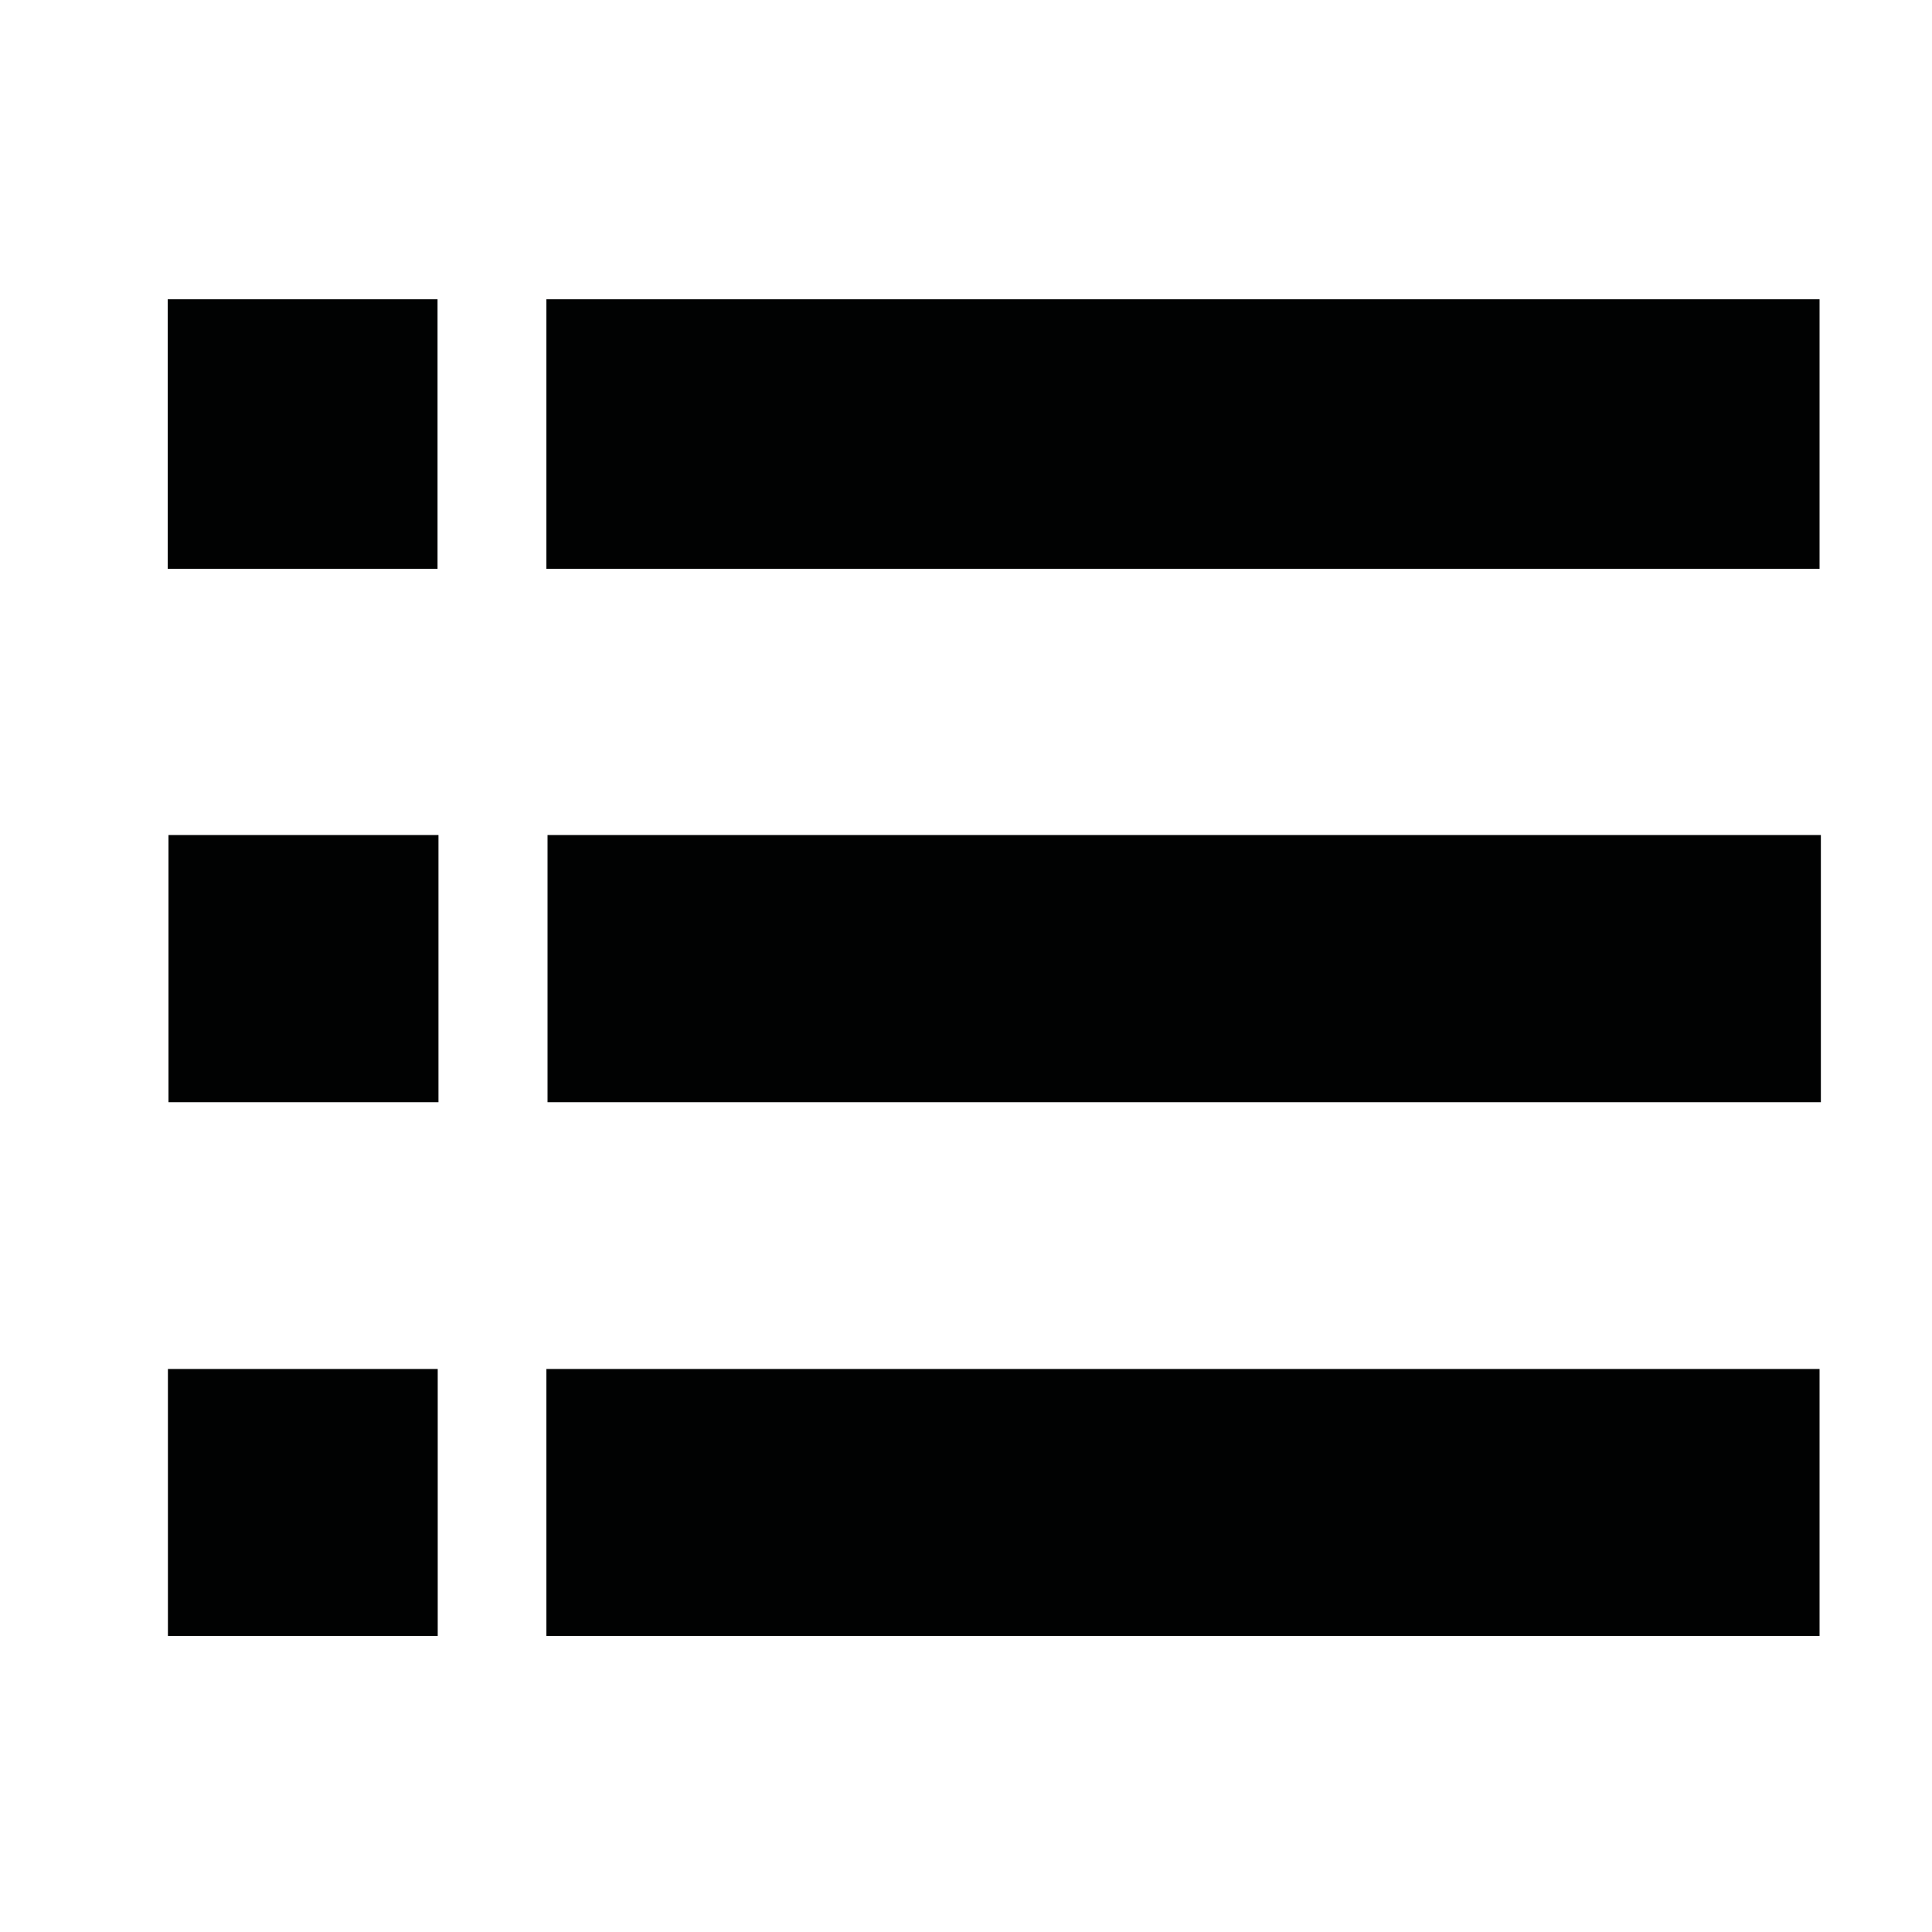 <?xml version="1.0" encoding="utf-8"?>
<!-- Generator: Adobe Illustrator 19.0.0, SVG Export Plug-In . SVG Version: 6.00 Build 0)  -->
<svg version="1.1" id="Layer_1" xmlns="http://www.w3.org/2000/svg" xmlns:xlink="http://www.w3.org/1999/xlink" x="0px" y="0px"
	 viewBox="0 0 1024 1024" style="enable-background:new 0 0 1024 1024;" xml:space="preserve">
<style type="text/css">
	.st0{fill:#010202;}
</style>
<g>
	<g>
		<path class="st0" d="M964.4,158.6H289.6v142.9h674.8V158.6L964.4,158.6z M290.2,442.6v141.6h674.9V442.6H290.2z M289.6,867.1
			h674.8V725.6H289.6V867.1z M231.9,158.6h-143v142.9h143V158.6L231.9,158.6z M89.3,584.2h143.1V442.6H89.3V584.2z M89,867.1h143
			V725.6H89V867.1L89,867.1z"/>
	</g>
</g>
</svg>
